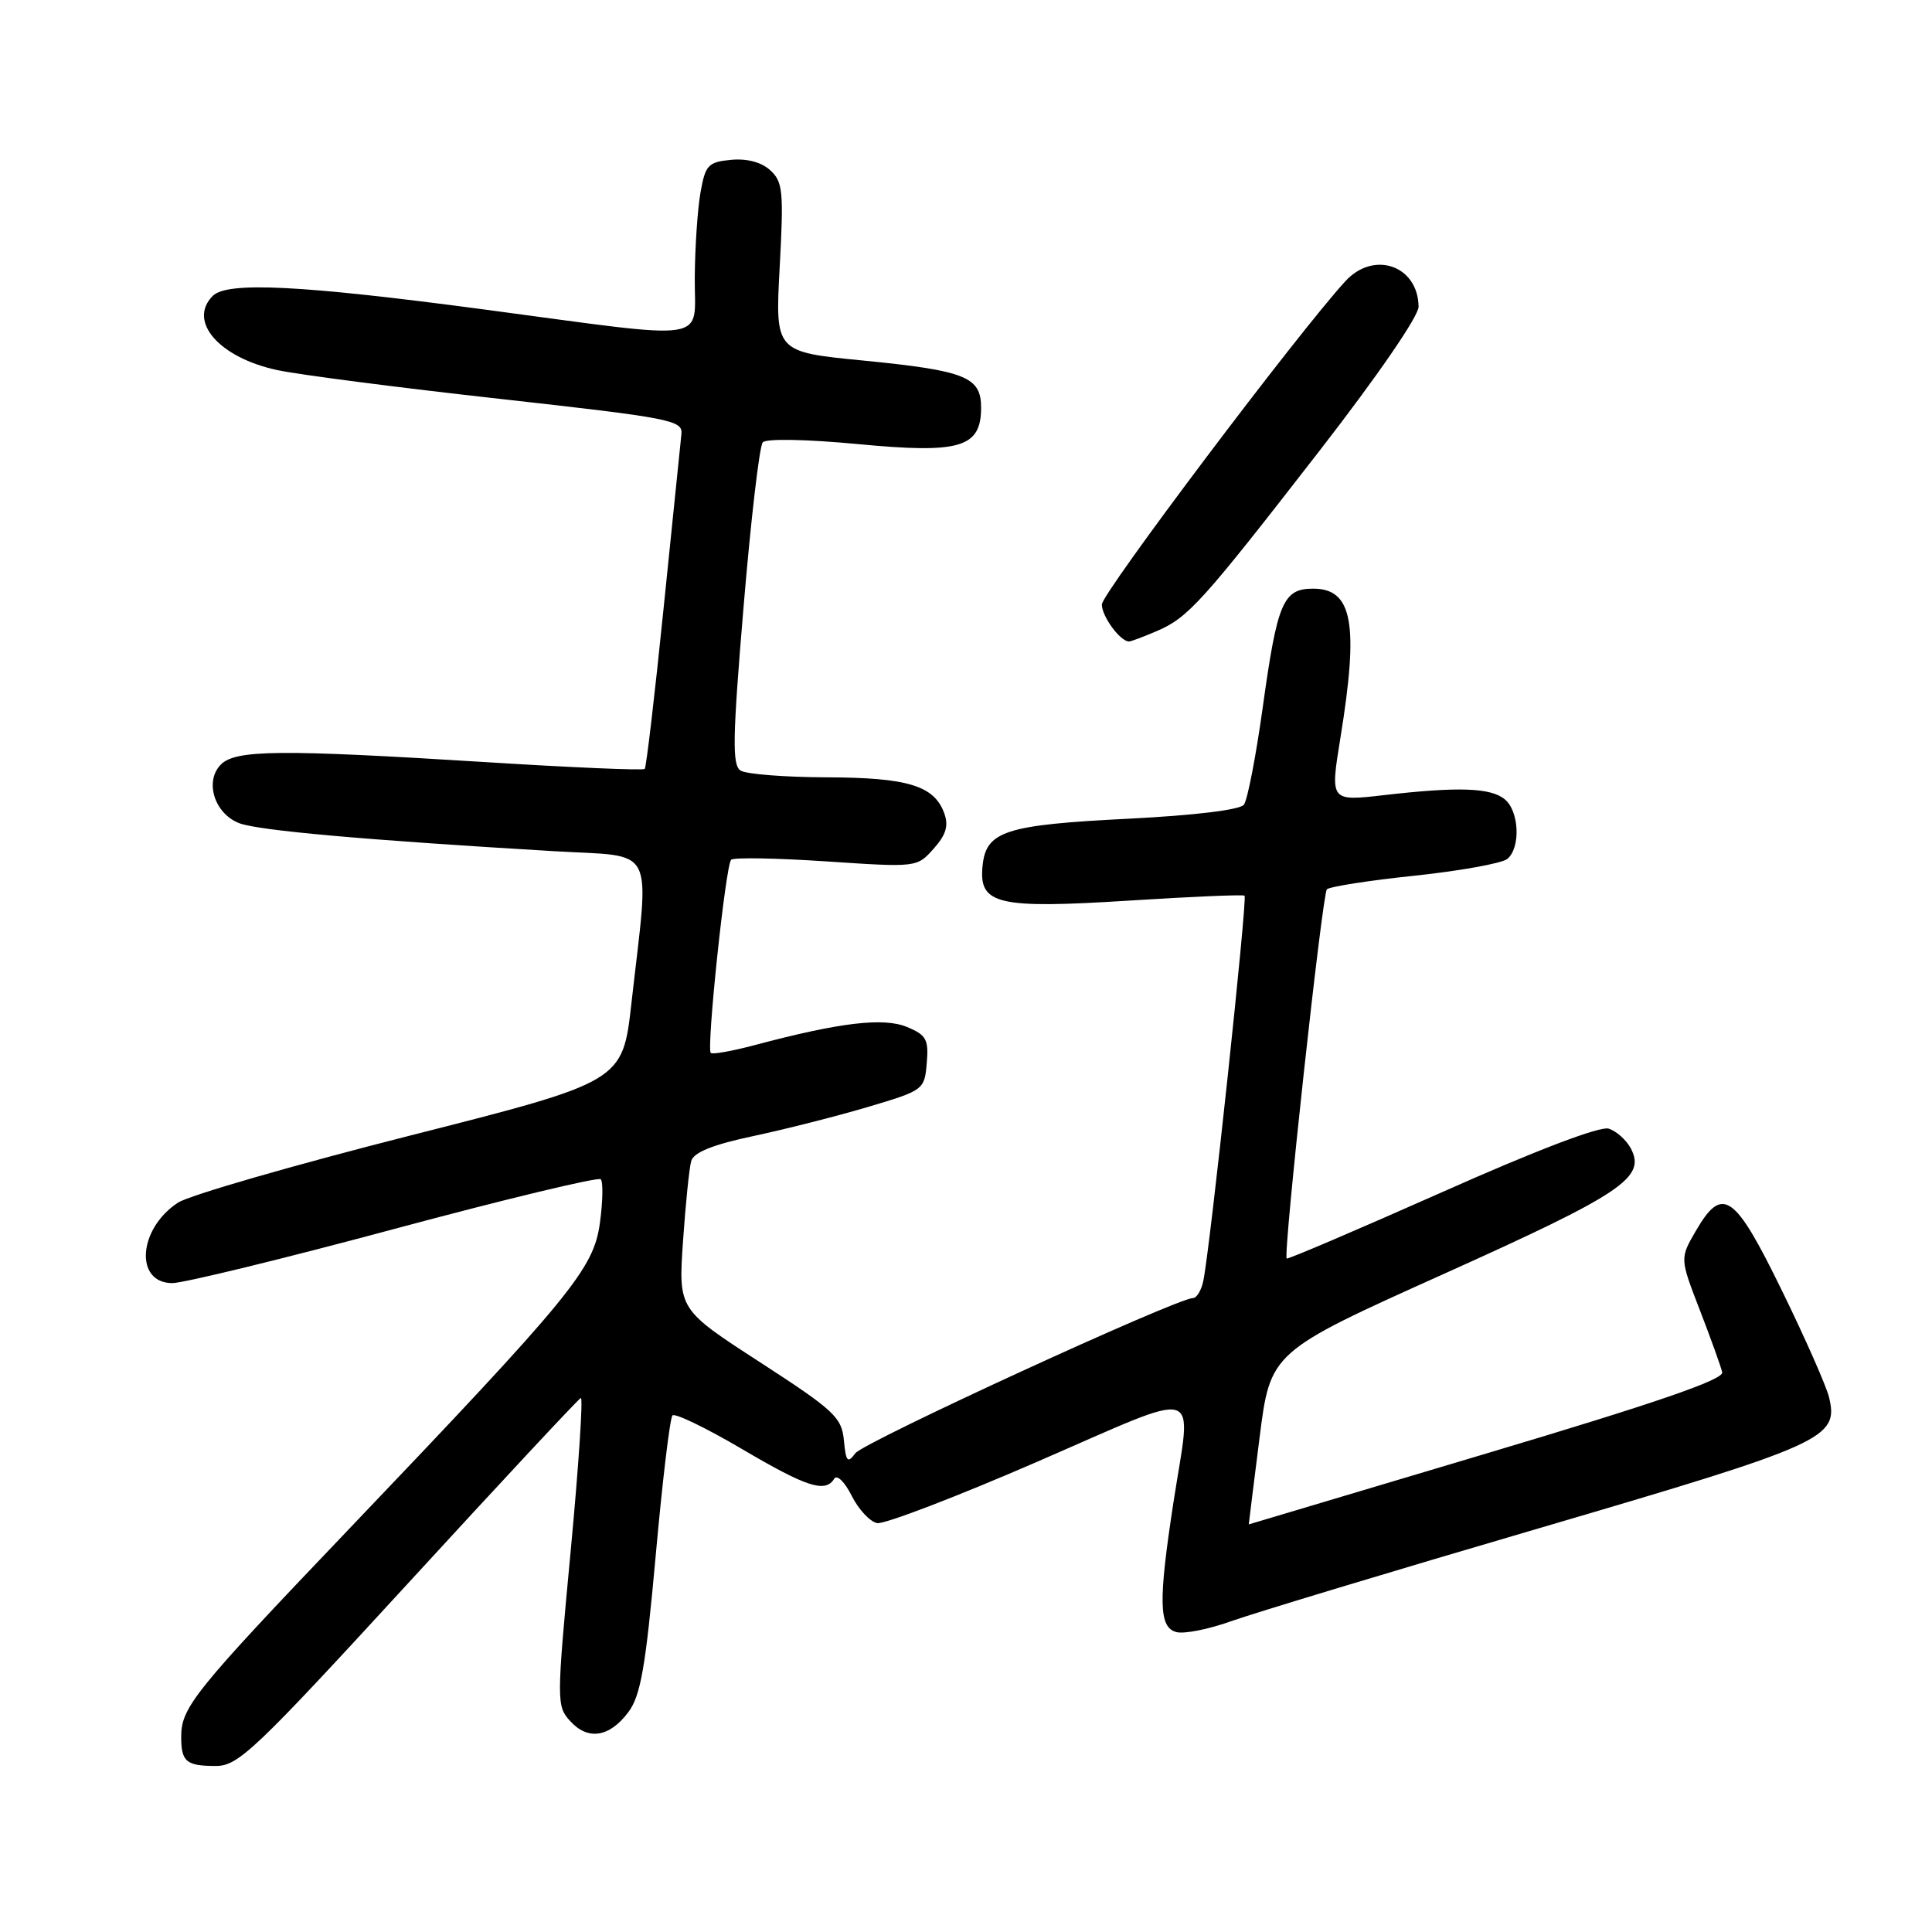 <?xml version="1.0" encoding="UTF-8" standalone="no"?>
<!DOCTYPE svg PUBLIC "-//W3C//DTD SVG 1.1//EN" "http://www.w3.org/Graphics/SVG/1.1/DTD/svg11.dtd" >
<svg xmlns="http://www.w3.org/2000/svg" xmlns:xlink="http://www.w3.org/1999/xlink" version="1.1" viewBox="0 0 256 256">
 <g >
 <path fill="currentColor"
d=" M 54.11 209.75 C 66.35 196.41 76.63 185.38 76.96 185.24 C 77.28 185.10 76.68 194.21 75.62 205.49 C 73.74 225.45 73.74 226.06 75.54 228.04 C 77.91 230.66 80.77 230.21 83.28 226.84 C 84.89 224.67 85.55 220.88 86.88 206.17 C 87.77 196.26 88.77 187.89 89.11 187.55 C 89.45 187.22 93.56 189.21 98.26 191.97 C 106.92 197.07 109.35 197.85 110.54 195.94 C 110.90 195.35 111.92 196.34 112.85 198.19 C 113.76 200.01 115.28 201.64 116.23 201.82 C 117.19 201.99 126.75 198.33 137.48 193.67 C 159.84 183.97 157.90 183.40 155.50 199.00 C 153.47 212.20 153.54 215.65 155.88 216.26 C 156.92 216.53 160.18 215.88 163.13 214.82 C 166.09 213.76 184.47 208.20 204.00 202.48 C 241.93 191.35 243.65 190.58 242.36 185.15 C 242.01 183.69 239.20 177.32 236.11 171.00 C 229.82 158.11 228.23 157.02 224.69 163.13 C 222.59 166.75 222.59 166.75 225.25 173.63 C 226.71 177.41 228.04 181.10 228.20 181.84 C 228.41 182.80 219.48 185.88 197.00 192.58 C 179.68 197.75 165.49 201.99 165.47 201.99 C 165.46 202.00 166.09 196.86 166.89 190.57 C 168.33 179.14 168.33 179.14 191.27 168.82 C 215.04 158.12 218.16 156.03 216.07 152.13 C 215.48 151.04 214.17 149.87 213.16 149.55 C 212.02 149.19 203.56 152.41 191.01 158.00 C 179.84 162.96 170.60 166.91 170.49 166.76 C 170.01 166.14 175.21 118.44 175.82 117.84 C 176.20 117.48 181.44 116.66 187.48 116.03 C 193.52 115.39 199.03 114.39 199.73 113.81 C 201.51 112.33 201.31 107.50 199.40 105.92 C 197.54 104.37 193.27 104.22 183.37 105.36 C 176.25 106.18 176.25 106.18 177.60 97.84 C 180.08 82.64 179.23 78.00 174.00 78.00 C 170.02 78.00 169.25 79.80 167.32 93.73 C 166.42 100.20 165.30 106.01 164.82 106.63 C 164.30 107.31 158.27 108.04 149.60 108.48 C 133.17 109.30 130.64 110.12 130.19 114.77 C 129.69 119.86 132.17 120.44 149.69 119.33 C 157.84 118.81 164.68 118.52 164.91 118.68 C 165.32 118.98 160.33 165.59 159.44 169.75 C 159.18 170.99 158.56 172.00 158.08 172.00 C 155.96 172.00 114.40 191.10 113.33 192.57 C 112.31 193.95 112.09 193.70 111.82 190.84 C 111.53 187.80 110.54 186.88 100.70 180.50 C 89.89 173.50 89.89 173.50 90.50 164.50 C 90.84 159.55 91.33 154.75 91.59 153.84 C 91.93 152.69 94.43 151.68 99.79 150.54 C 104.03 149.64 110.88 147.90 115.00 146.68 C 122.40 144.48 122.50 144.40 122.80 140.87 C 123.07 137.73 122.74 137.14 120.18 136.08 C 117.08 134.79 111.28 135.48 100.05 138.47 C 97.05 139.27 94.41 139.74 94.18 139.52 C 93.59 138.92 96.15 114.61 96.88 113.92 C 97.22 113.60 102.90 113.70 109.50 114.14 C 121.48 114.94 121.50 114.94 123.71 112.46 C 125.37 110.60 125.72 109.41 125.11 107.74 C 123.78 104.10 120.27 103.03 109.50 103.00 C 104.00 102.98 98.89 102.58 98.14 102.11 C 97.00 101.39 97.06 97.89 98.53 80.37 C 99.49 68.89 100.63 59.10 101.07 58.61 C 101.54 58.10 106.81 58.20 113.64 58.84 C 127.23 60.14 130.00 59.32 130.00 54.01 C 130.00 49.93 127.94 49.11 114.34 47.77 C 102.71 46.63 102.71 46.63 103.31 35.43 C 103.86 25.33 103.73 24.07 102.05 22.55 C 100.88 21.48 98.95 20.98 96.86 21.18 C 93.83 21.47 93.46 21.87 92.82 25.50 C 92.43 27.70 92.09 32.76 92.06 36.75 C 91.99 45.52 94.83 45.09 64.03 40.99 C 39.90 37.78 30.11 37.29 28.20 39.20 C 24.84 42.56 29.02 47.38 36.74 49.04 C 39.60 49.65 52.86 51.37 66.22 52.85 C 88.99 55.39 90.49 55.68 90.29 57.53 C 90.18 58.61 89.12 68.95 87.94 80.50 C 86.77 92.05 85.63 101.68 85.43 101.89 C 85.22 102.10 75.70 101.70 64.28 100.98 C 37.15 99.29 31.23 99.34 29.28 101.29 C 27.06 103.51 28.41 107.82 31.71 109.08 C 34.27 110.05 48.26 111.30 73.47 112.79 C 87.12 113.60 86.08 111.54 83.67 132.91 C 82.50 143.32 82.50 143.32 54.37 150.46 C 38.91 154.39 25.05 158.39 23.58 159.36 C 18.31 162.81 17.80 169.99 22.82 170.02 C 24.29 170.02 37.54 166.80 52.25 162.84 C 66.96 158.89 79.26 155.93 79.60 156.26 C 79.93 156.60 79.88 159.20 79.49 162.05 C 78.65 168.16 75.81 171.63 46.00 202.86 C 25.83 223.99 24.02 226.23 24.01 230.08 C 24.00 233.44 24.66 234.00 28.60 234.00 C 31.58 234.00 33.77 231.91 54.11 209.75 Z  M 153.28 83.62 C 157.44 81.84 159.25 79.84 174.92 59.63 C 182.53 49.82 187.99 41.88 187.97 40.63 C 187.89 35.19 182.05 33.15 178.28 37.25 C 172.06 44.01 146.00 78.60 146.00 80.10 C 146.00 81.68 148.44 85.00 149.60 85.00 C 149.86 85.00 151.51 84.38 153.28 83.62 Z "/>
</g>
</svg>